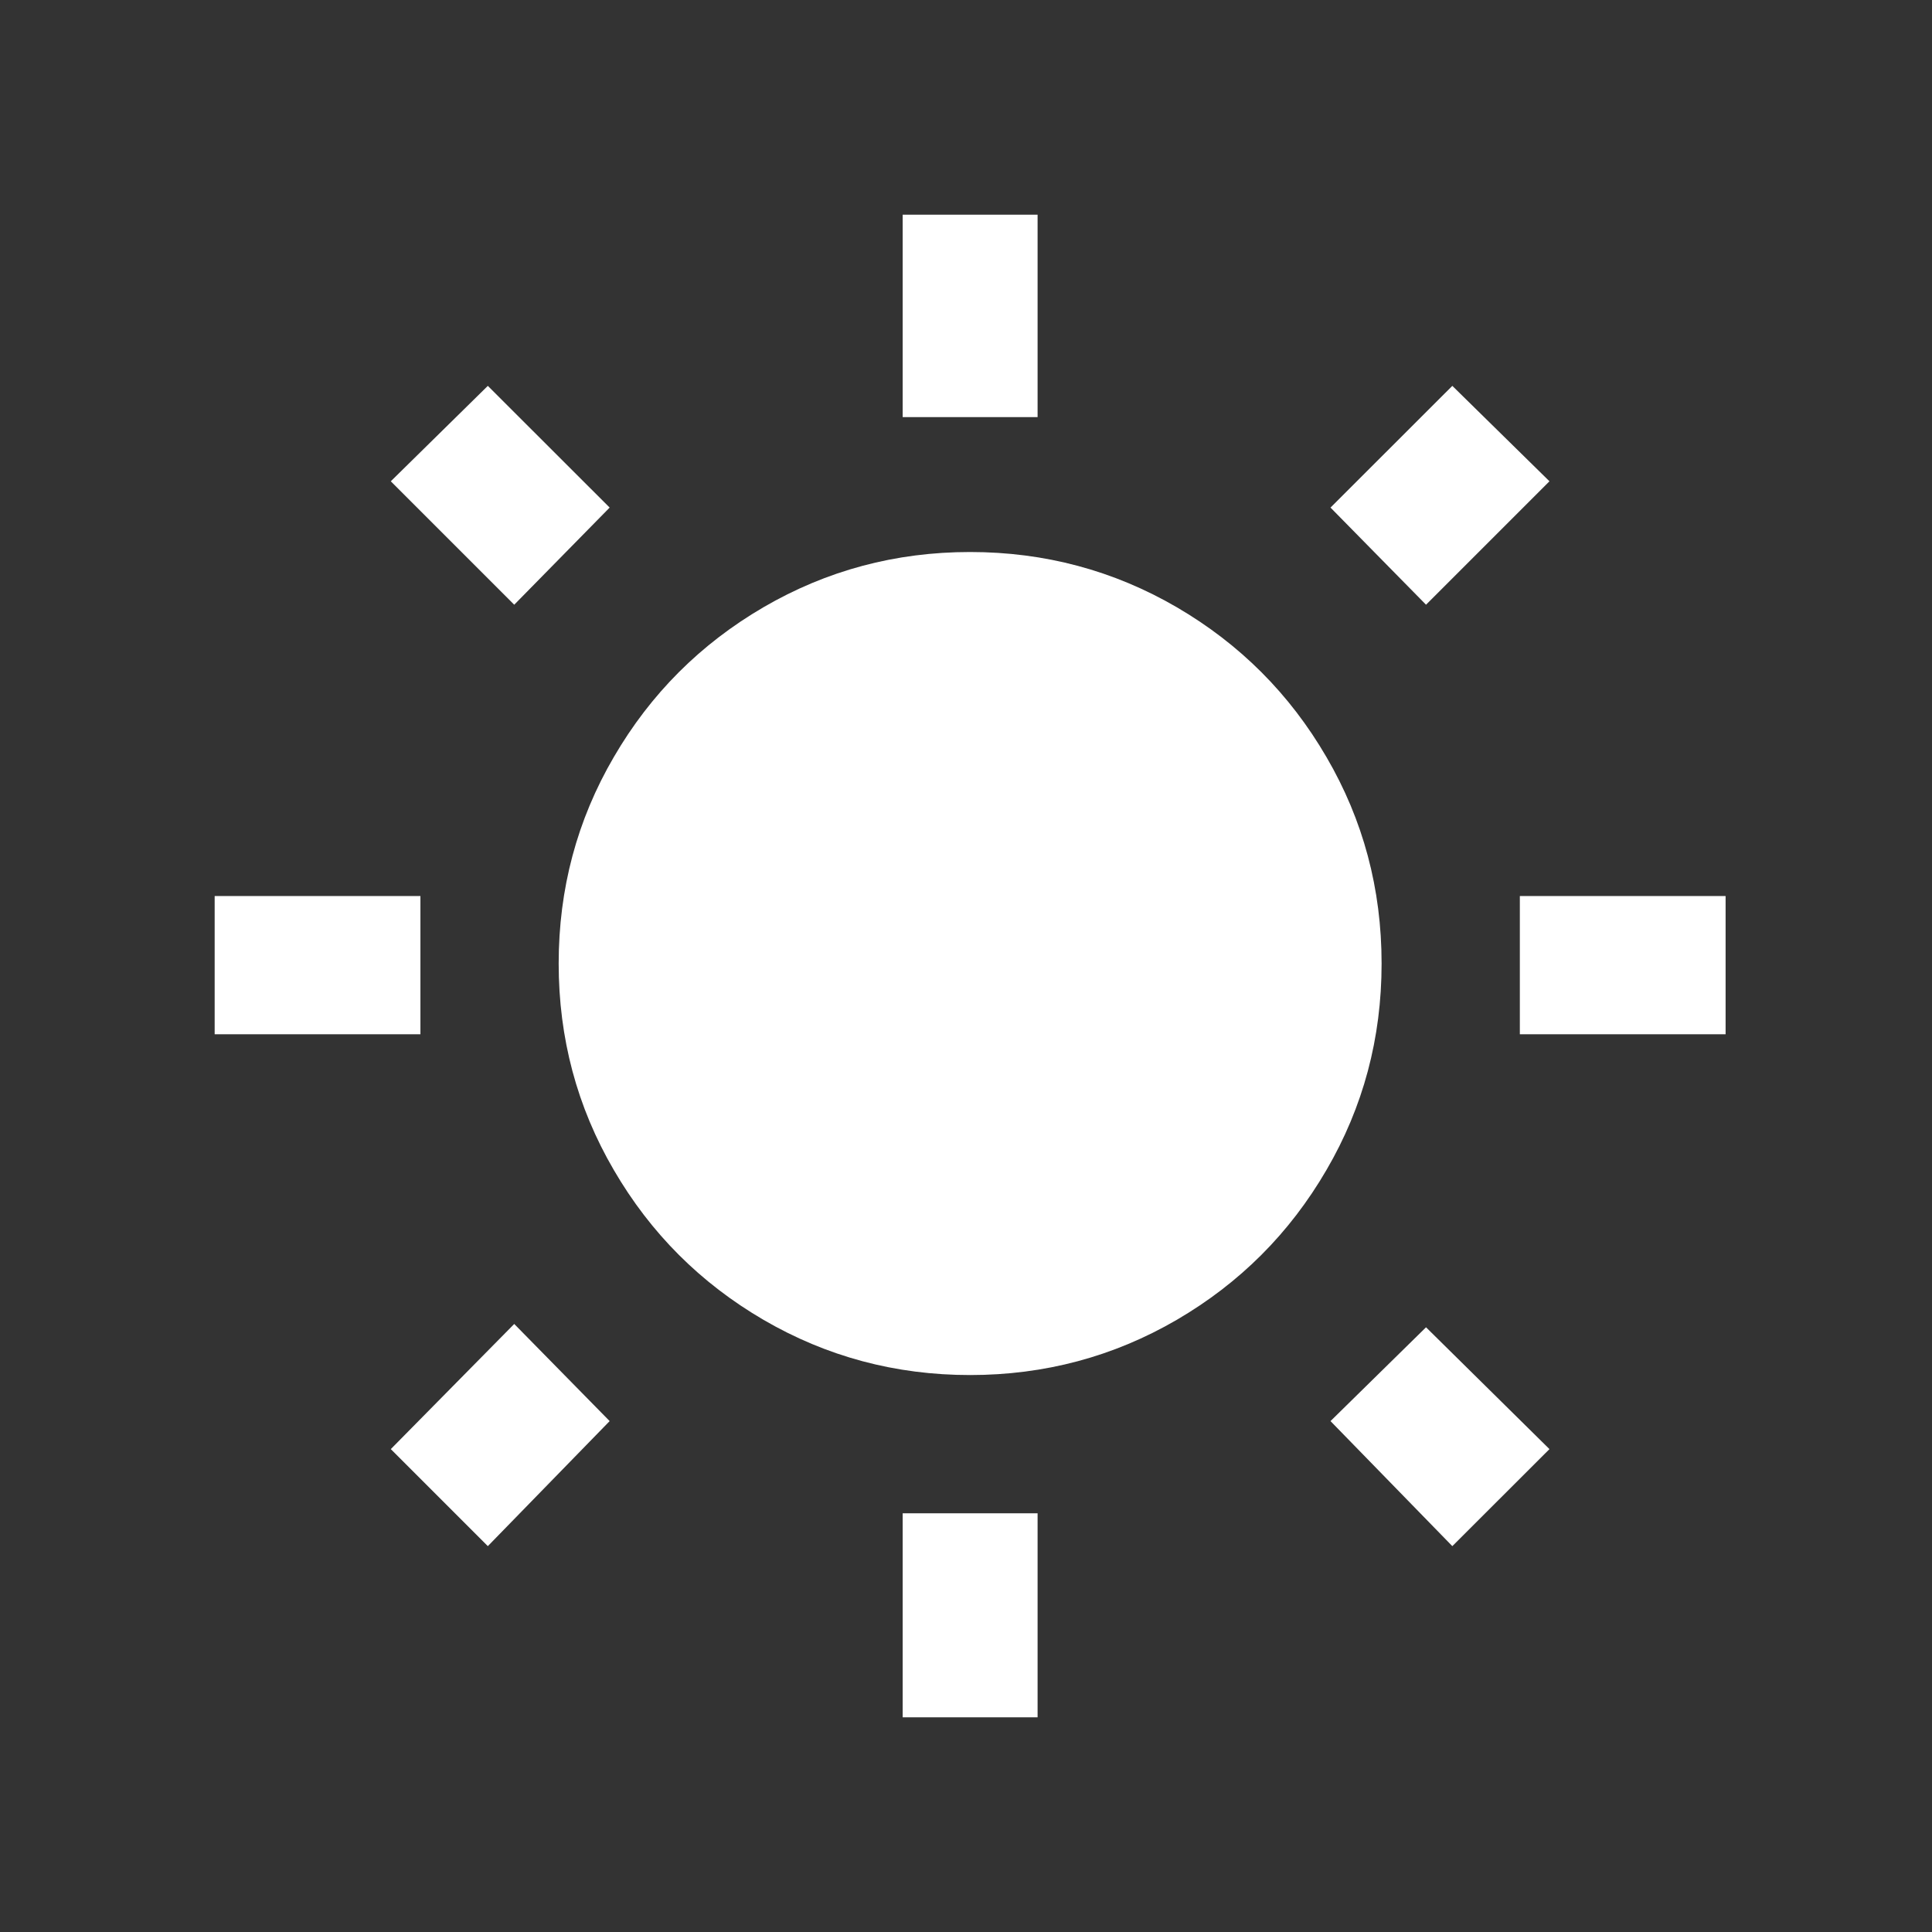 <?xml version="1.0" encoding="UTF-8"?>
<svg width="18px" height="18px" viewBox="0 0 18 18" version="1.1" xmlns="http://www.w3.org/2000/svg" xmlns:xlink="http://www.w3.org/1999/xlink">
    <rect x="0" y="0" width="18" height="18" fill="#333333" stroke="none"/>
    <title>icon/sun</title>
    <g id="icon/sun" stroke="none" stroke-width="1" fill="none" fill-rule="evenodd">
        <g id="icon/moon">
            <rect id="Rectangle" x="0" y="0" width="18" height="18"></rect>
            <path d="M9.667,3.886 L9.667,2 L8.41,2 L8.41,3.886 L9.667,3.886 Z M13.286,5.634 L14.436,4.484 L13.531,3.595 L12.396,4.729 L13.286,5.634 Z M4.791,5.634 L5.68,4.729 L4.545,3.595 L3.641,4.484 L4.791,5.634 Z M9.038,12.811 C9.733,12.811 10.375,12.639 10.963,12.297 C11.551,11.954 12.016,11.489 12.358,10.901 C12.701,10.314 12.872,9.672 12.872,8.977 C12.872,8.282 12.701,7.64 12.358,7.053 C12.016,6.465 11.551,6 10.963,5.657 C10.375,5.315 9.733,5.143 9.038,5.143 C8.343,5.143 7.702,5.315 7.114,5.657 C6.526,6 6.061,6.465 5.719,7.053 C5.376,7.64 5.205,8.282 5.205,8.977 C5.205,9.672 5.376,10.314 5.719,10.901 C6.061,11.489 6.526,11.954 7.114,12.297 C7.702,12.639 8.343,12.811 9.038,12.811 Z M16.077,9.636 L16.077,8.348 L14.16,8.348 L14.16,9.636 L16.077,9.636 Z M3.917,9.636 L3.917,8.348 L2,8.348 L2,9.636 L3.917,9.636 Z M4.545,14.405 L5.68,13.24 L4.791,12.335 L3.641,13.501 L4.545,14.405 Z M13.531,14.405 L14.436,13.501 L13.286,12.366 L12.396,13.24 L13.531,14.405 Z M9.667,16 L9.667,14.099 L8.41,14.099 L8.41,16 L9.667,16 Z" id="" fill="#FFFFFF" fill-rule="nonzero"></path>
        </g>
    </g>
</svg>